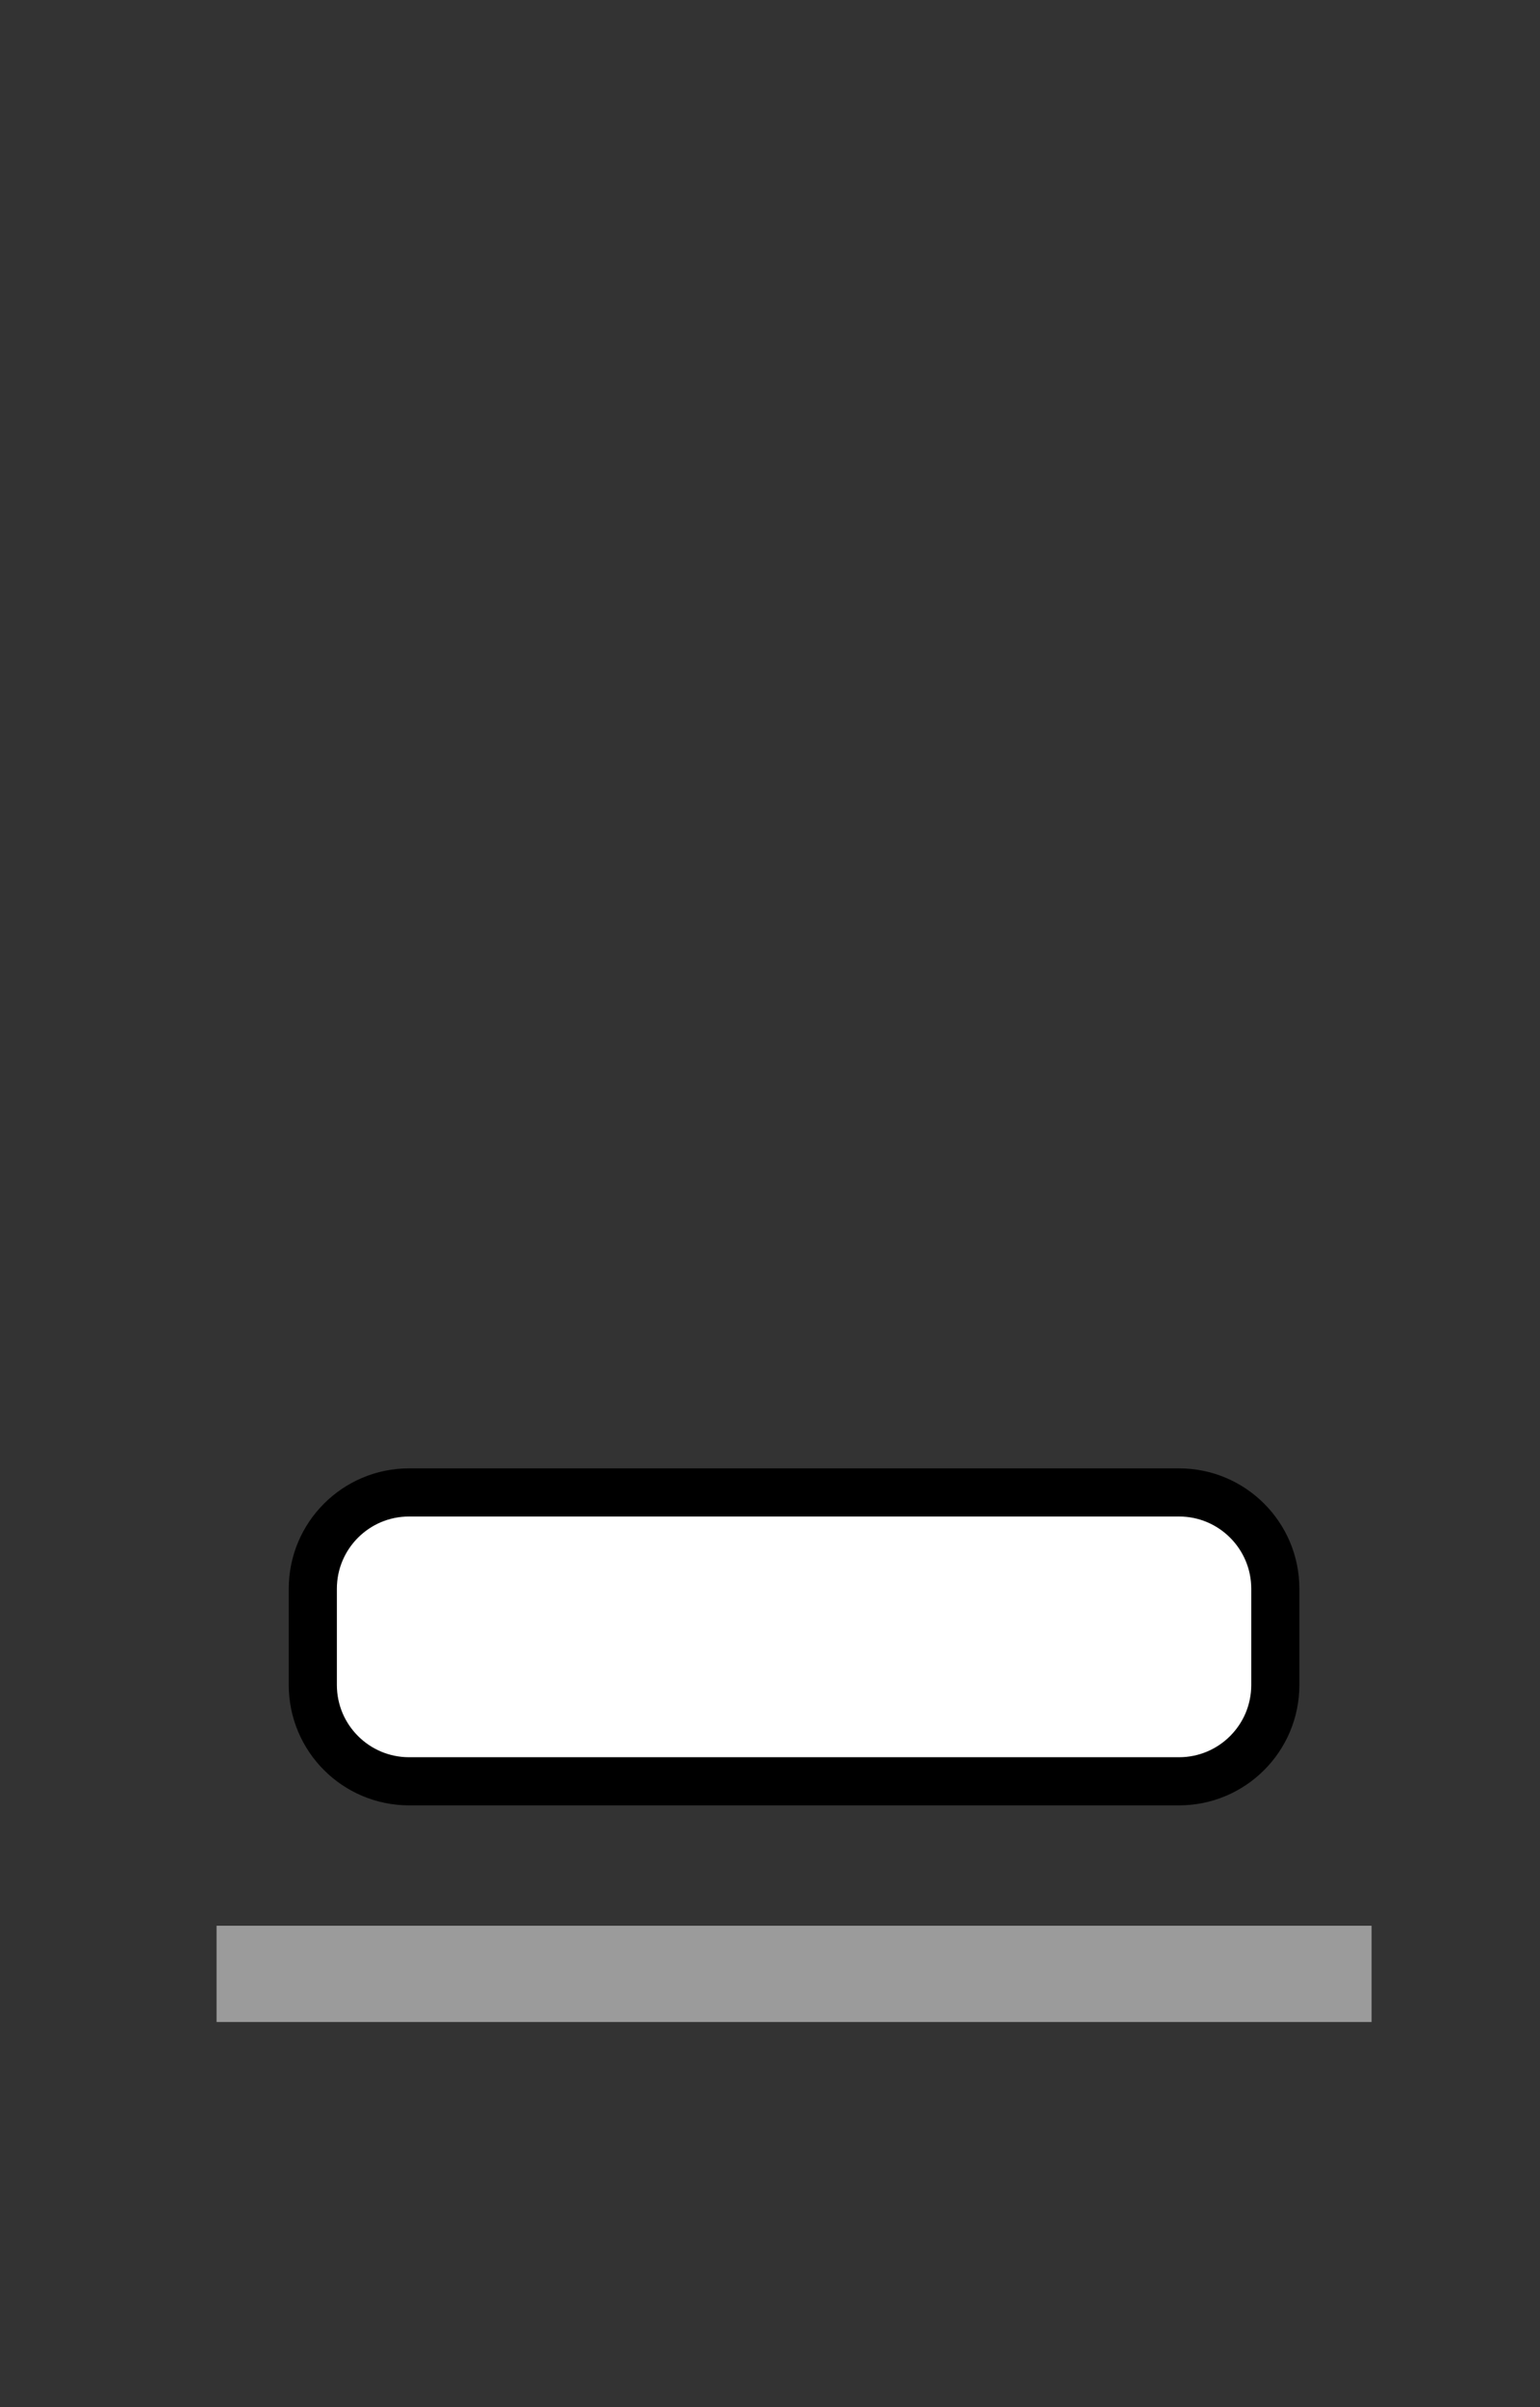 <?xml version="1.0" encoding="UTF-8" standalone="no"?><!DOCTYPE svg PUBLIC "-//W3C//DTD SVG 1.1//EN" "http://www.w3.org/Graphics/SVG/1.1/DTD/svg11.dtd"><svg width="100%" height="100%" viewBox="0 0 16 25" version="1.1" xmlns="http://www.w3.org/2000/svg" xmlns:xlink="http://www.w3.org/1999/xlink" xml:space="preserve" xmlns:serif="http://www.serif.com/" style="fill-rule:evenodd;clip-rule:evenodd;"><rect x="0" y="0" width="16" height="25" fill="#333333" stroke="none"/><g id="estimate-0"><path id="Rectangle" d="M16,2.041l0,20c0,1.104 -0.896,2 -2,2l-12,0c-1.104,0 -2,-0.896 -2,-2l0,-20c0,-1.103 0.896,-2 2,-2l12,0c1.104,0 2,0.897 2,2Z" style="fill:#4a4a4a;fill-opacity:0;"/><path d="M13.25,16.5l0,1c0,0.552 -0.448,1 -1,1l-8,0c-0.552,0 -1,-0.448 -1,-1l0,-1c0,-0.552 0.448,-1 1,-1l8,0c0.552,0 1,0.448 1,1Z" style="fill:#fff;stroke:#000;stroke-width:0.5px;"/><rect id="Rectangle1" serif:id="Rectangle" x="2.25" y="20" width="12" height="1" style="fill:#9b9b9b;"/></g></svg>